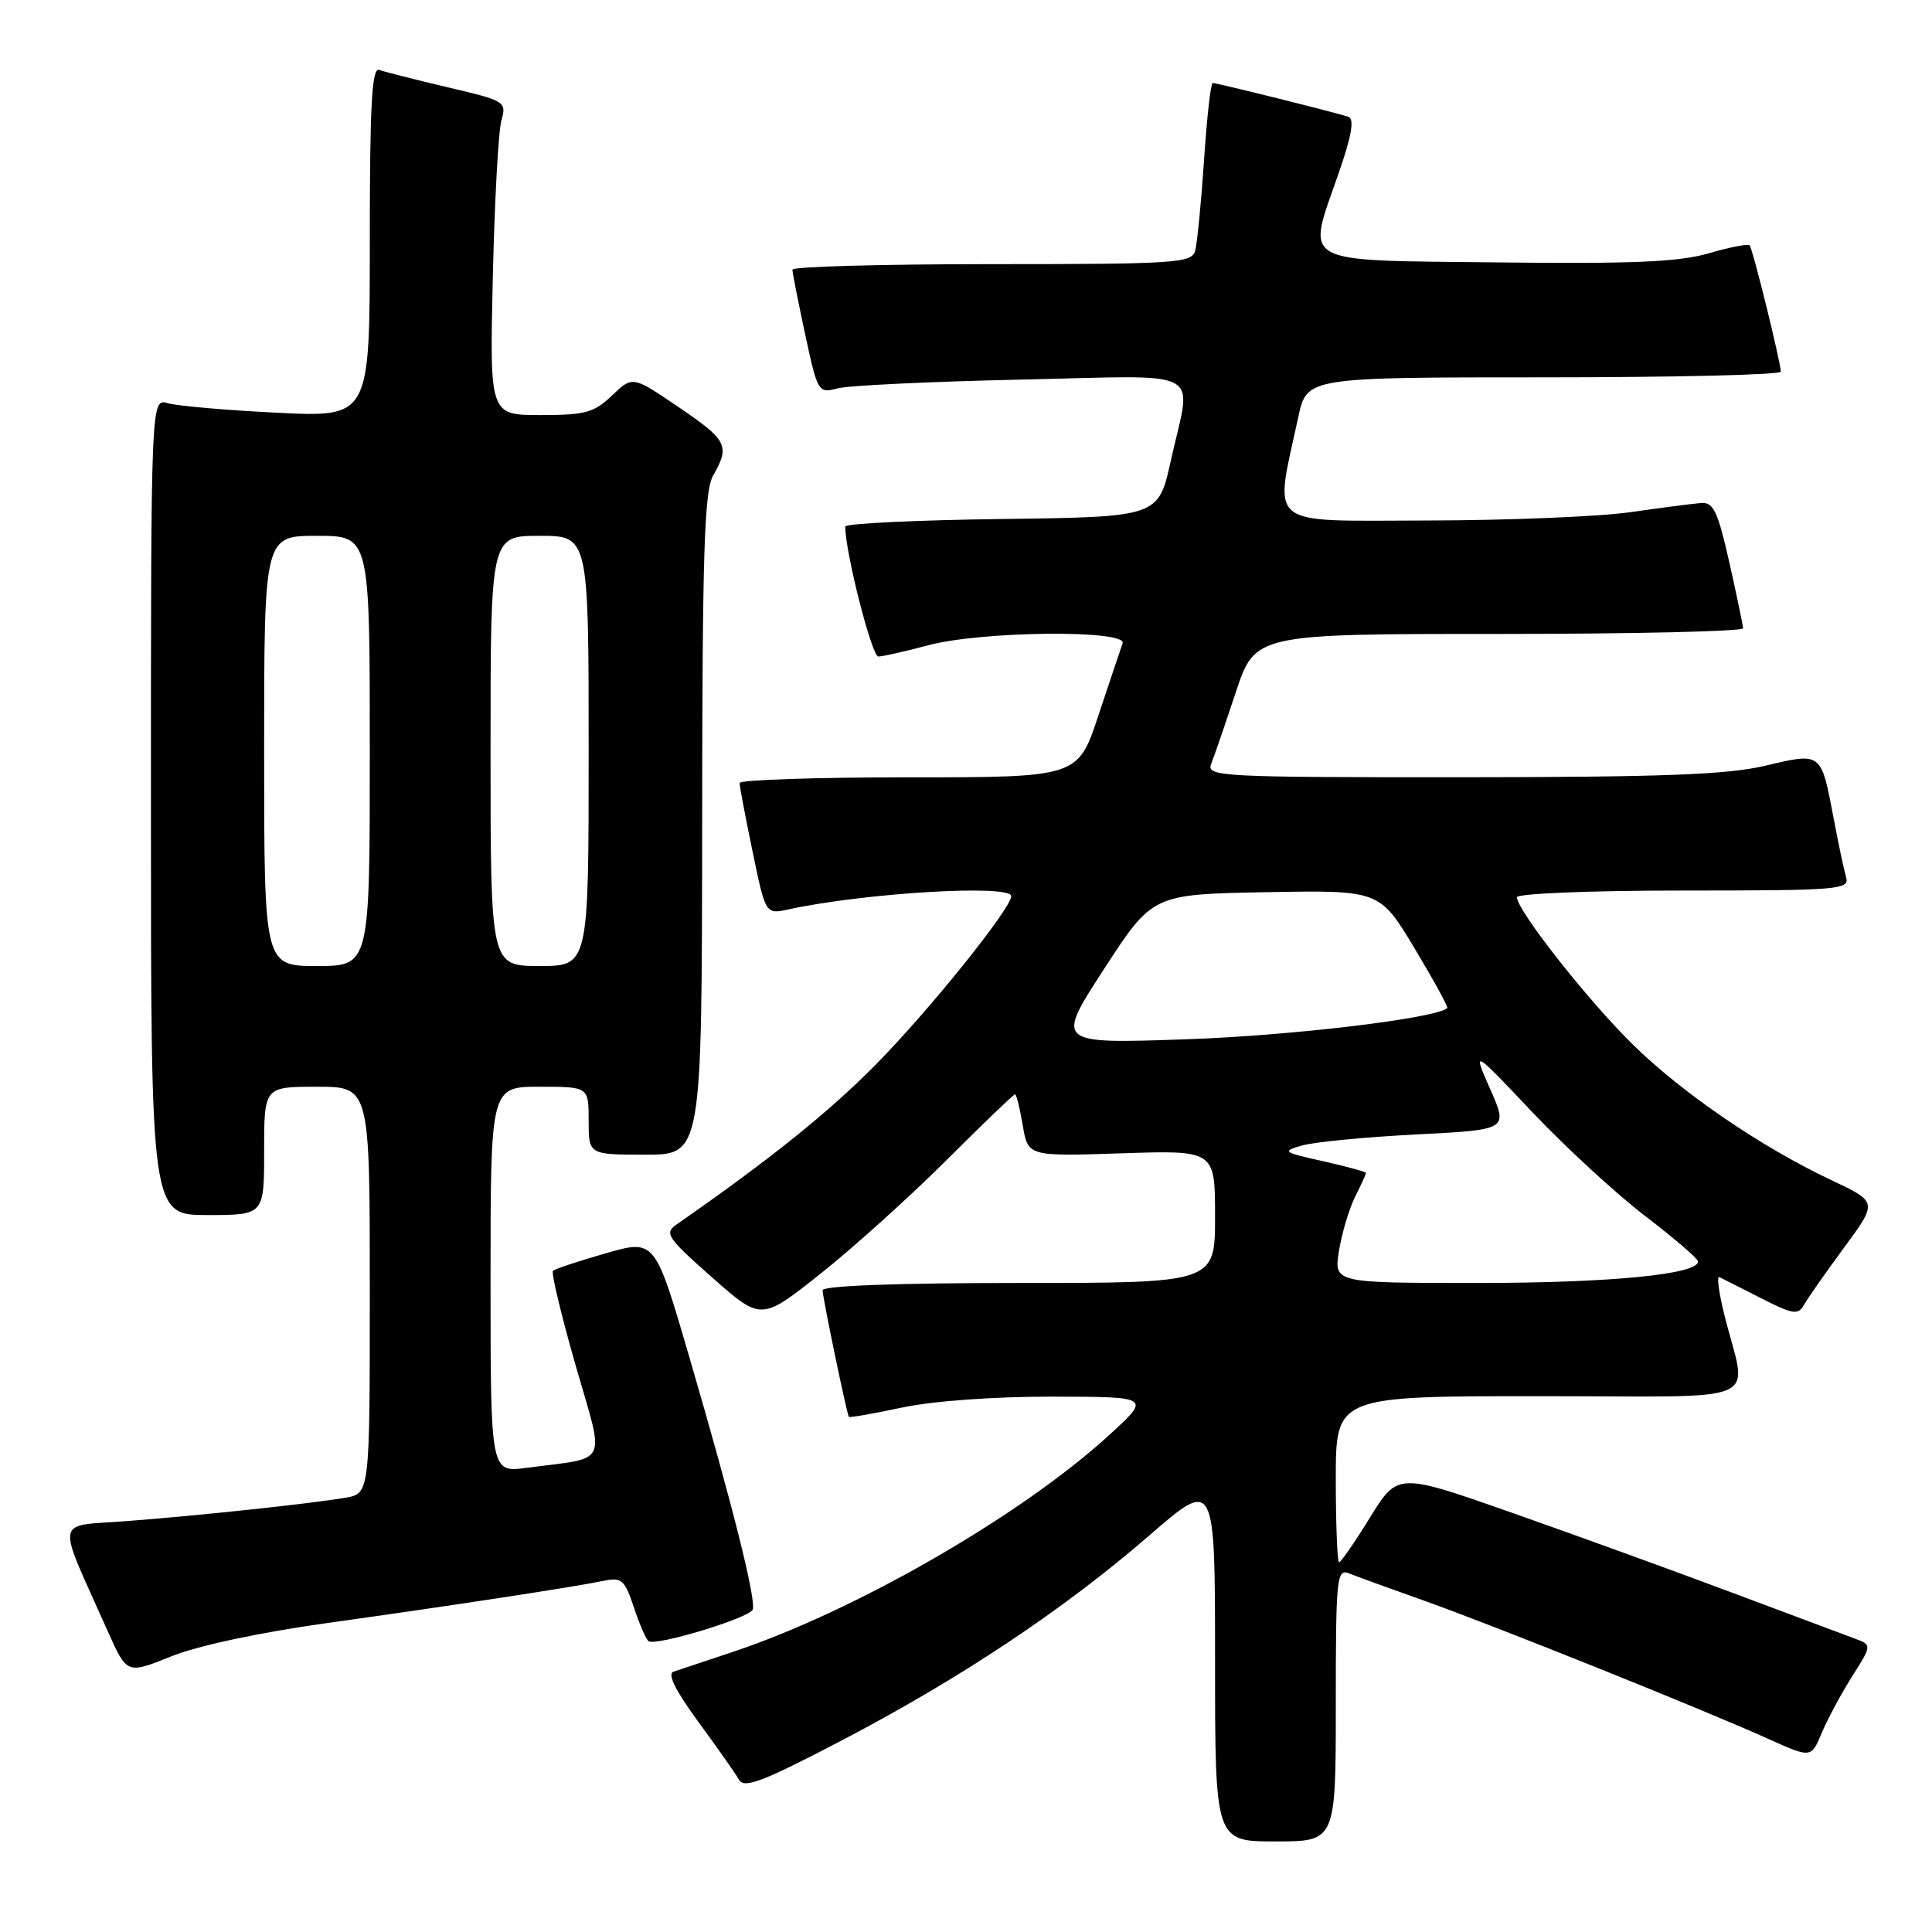 <?xml version="1.0" encoding="UTF-8" standalone="no"?>
<!DOCTYPE svg PUBLIC "-//W3C//DTD SVG 1.1//EN" "http://www.w3.org/Graphics/SVG/1.1/DTD/svg11.dtd" >
<svg xmlns="http://www.w3.org/2000/svg" xmlns:xlink="http://www.w3.org/1999/xlink" version="1.1" viewBox="0 0 256 256">
 <g >
 <path fill="currentColor"
d=" M 177.00 225.89 C 177.00 209.05 177.12 207.83 178.75 208.48 C 179.71 208.87 184.22 210.51 188.77 212.12 C 198.21 215.49 225.69 226.52 234.24 230.38 C 239.99 232.97 239.99 232.97 241.37 229.66 C 242.13 227.85 243.94 224.47 245.40 222.16 C 248.05 217.97 248.05 217.97 245.77 217.12 C 244.52 216.66 237.20 213.92 229.50 211.03 C 221.80 208.14 208.68 203.38 200.35 200.45 C 185.21 195.13 185.21 195.13 181.54 201.06 C 179.53 204.33 177.68 207.00 177.44 207.00 C 177.20 207.00 177.00 202.05 177.00 196.00 C 177.00 185.00 177.00 185.00 204.02 185.00 C 234.64 185.00 231.50 186.38 228.48 174.19 C 227.75 171.27 227.46 169.04 227.83 169.22 C 228.20 169.40 230.67 170.65 233.33 172.01 C 237.57 174.17 238.26 174.28 239.03 172.91 C 239.51 172.06 241.90 168.64 244.35 165.31 C 248.80 159.27 248.80 159.27 242.69 156.39 C 233.34 151.97 222.91 144.85 216.31 138.36 C 210.40 132.56 201.00 120.61 201.00 118.89 C 201.00 118.40 210.84 118.00 223.07 118.00 C 243.61 118.00 245.10 117.88 244.62 116.25 C 244.34 115.29 243.59 111.75 242.96 108.39 C 241.29 99.61 241.40 99.69 233.92 101.46 C 228.86 102.65 220.34 102.97 193.64 102.99 C 161.80 103.00 159.83 102.90 160.48 101.25 C 160.86 100.29 162.33 96.01 163.74 91.75 C 166.32 84.00 166.32 84.00 198.66 84.00 C 216.45 84.00 230.99 83.66 230.97 83.25 C 230.95 82.84 230.13 78.90 229.14 74.50 C 227.63 67.78 227.03 66.52 225.42 66.65 C 224.36 66.73 220.12 67.28 216.00 67.87 C 211.88 68.46 199.78 68.95 189.11 68.97 C 167.43 69.00 168.83 70.13 172.03 55.25 C 173.17 50.00 173.17 50.00 204.58 50.00 C 221.86 50.00 235.98 49.66 235.97 49.25 C 235.90 47.77 232.23 32.89 231.83 32.50 C 231.61 32.28 229.17 32.76 226.40 33.57 C 222.49 34.71 216.33 34.98 198.44 34.77 C 171.72 34.46 173.11 35.23 177.36 23.01 C 179.10 18.00 179.49 15.76 178.67 15.48 C 177.07 14.93 161.28 11.00 160.69 11.00 C 160.43 11.00 159.91 15.61 159.54 21.25 C 159.16 26.89 158.63 32.29 158.36 33.25 C 157.90 34.86 155.75 35.00 131.43 35.00 C 116.89 35.00 105.00 35.33 105.00 35.73 C 105.00 36.13 105.76 39.99 106.69 44.31 C 108.34 51.98 108.44 52.14 110.94 51.47 C 112.35 51.08 123.29 50.56 135.25 50.30 C 160.22 49.76 157.91 48.52 155.15 61.00 C 153.50 68.50 153.50 68.50 132.75 68.77 C 121.34 68.92 112.00 69.37 112.00 69.77 C 112.00 73.18 115.52 87.00 116.39 86.99 C 117.00 86.98 119.97 86.31 123.00 85.50 C 130.05 83.61 149.43 83.42 148.75 85.25 C 148.50 85.94 147.07 90.21 145.56 94.75 C 142.84 103.00 142.84 103.00 120.42 103.00 C 108.09 103.00 98.00 103.34 98.00 103.75 C 97.99 104.16 98.77 108.25 99.72 112.83 C 101.44 121.16 101.44 121.16 104.47 120.50 C 114.61 118.30 134.01 117.15 133.99 118.75 C 133.97 120.40 123.07 133.95 116.01 141.10 C 109.77 147.42 101.86 153.76 89.67 162.23 C 87.99 163.40 88.37 163.97 94.35 169.26 C 100.86 175.01 100.86 175.01 108.68 168.81 C 112.98 165.40 120.47 158.65 125.33 153.81 C 130.19 148.96 134.31 145.00 134.49 145.00 C 134.68 145.00 135.14 146.85 135.52 149.12 C 136.22 153.23 136.22 153.23 148.61 152.82 C 161.00 152.41 161.00 152.41 161.00 161.20 C 161.00 170.00 161.00 170.00 135.00 170.00 C 118.84 170.00 109.00 170.37 109.00 170.97 C 109.00 171.93 112.19 187.28 112.48 187.74 C 112.57 187.87 115.76 187.31 119.57 186.50 C 123.69 185.63 131.77 185.05 139.50 185.06 C 152.50 185.09 152.50 185.09 147.00 190.13 C 135.31 200.83 113.25 213.53 97.00 218.92 C 93.42 220.11 89.93 221.27 89.23 221.51 C 88.40 221.80 89.52 224.05 92.53 228.15 C 95.04 231.56 97.47 235.02 97.92 235.82 C 98.59 237.03 101.05 236.09 111.36 230.71 C 127.17 222.46 140.97 213.27 152.25 203.49 C 161.00 195.90 161.00 195.90 161.00 219.95 C 161.00 244.00 161.00 244.00 169.00 244.00 C 177.00 244.00 177.00 244.00 177.00 225.89 Z  M 43.50 215.04 C 59.78 212.77 75.98 210.30 80.08 209.45 C 82.37 208.98 82.80 209.37 84.00 213.01 C 84.75 215.26 85.62 217.27 85.95 217.47 C 87.02 218.13 99.38 214.36 99.74 213.27 C 100.20 211.90 97.08 199.49 91.35 179.85 C 86.78 164.20 86.78 164.20 80.26 166.07 C 76.67 167.10 73.52 168.14 73.27 168.39 C 73.02 168.65 74.37 174.26 76.26 180.88 C 80.17 194.48 80.86 193.03 69.75 194.50 C 65.00 195.12 65.00 195.12 65.00 169.56 C 65.00 144.00 65.00 144.00 71.50 144.00 C 78.00 144.00 78.00 144.00 78.00 148.50 C 78.00 153.00 78.00 153.00 85.50 153.00 C 93.00 153.00 93.00 153.00 93.04 109.25 C 93.06 73.21 93.32 65.06 94.50 63.00 C 96.75 59.06 96.38 58.33 89.91 53.94 C 83.82 49.80 83.82 49.80 81.10 52.40 C 78.73 54.68 77.55 55.00 71.63 55.00 C 64.88 55.00 64.88 55.00 65.30 36.75 C 65.53 26.71 66.04 17.35 66.44 15.95 C 67.14 13.47 66.95 13.35 59.33 11.57 C 55.02 10.55 50.94 9.52 50.25 9.26 C 49.27 8.89 49.00 13.85 49.00 32.04 C 49.00 55.29 49.00 55.29 36.75 54.69 C 30.01 54.36 23.49 53.79 22.25 53.43 C 20.00 52.77 20.00 52.77 20.00 106.88 C 20.00 161.00 20.00 161.00 27.50 161.00 C 35.00 161.00 35.00 161.00 35.00 152.50 C 35.00 144.00 35.00 144.00 42.00 144.00 C 49.00 144.00 49.00 144.00 49.00 170.95 C 49.00 197.91 49.00 197.91 45.75 198.46 C 40.93 199.27 26.68 200.79 16.83 201.55 C 7.09 202.31 7.38 200.68 14.29 216.17 C 16.82 221.84 16.82 221.84 22.66 219.49 C 26.19 218.06 34.44 216.30 43.50 215.04 Z  M 177.42 165.75 C 177.80 163.41 178.76 160.19 179.55 158.60 C 180.35 157.00 181.00 155.57 181.00 155.42 C 181.00 155.27 178.45 154.57 175.33 153.87 C 169.94 152.67 169.80 152.56 172.58 151.77 C 174.18 151.32 180.98 150.66 187.67 150.32 C 199.84 149.70 199.84 149.70 197.47 144.34 C 195.10 138.97 195.10 138.97 203.10 147.43 C 207.51 152.08 214.24 158.27 218.06 161.18 C 221.87 164.10 225.00 166.78 225.00 167.16 C 225.00 168.86 213.31 170.00 195.82 170.00 C 176.74 170.00 176.74 170.00 177.42 165.75 Z  M 146.29 128.40 C 152.72 118.50 152.72 118.50 167.76 118.22 C 182.80 117.95 182.80 117.95 187.42 125.63 C 189.95 129.85 191.91 133.42 191.77 133.57 C 190.40 134.92 171.11 137.24 157.18 137.71 C 139.86 138.31 139.86 138.31 146.29 128.40 Z  M 35.00 99.50 C 35.00 71.00 35.00 71.00 42.00 71.00 C 49.00 71.00 49.00 71.00 49.00 99.50 C 49.00 128.00 49.00 128.00 42.00 128.00 C 35.00 128.00 35.00 128.00 35.00 99.50 Z  M 65.00 99.50 C 65.00 71.00 65.00 71.00 71.50 71.00 C 78.00 71.00 78.00 71.00 78.00 99.50 C 78.00 128.00 78.00 128.00 71.50 128.00 C 65.00 128.00 65.00 128.00 65.00 99.50 Z "/>
</g>
</svg>
